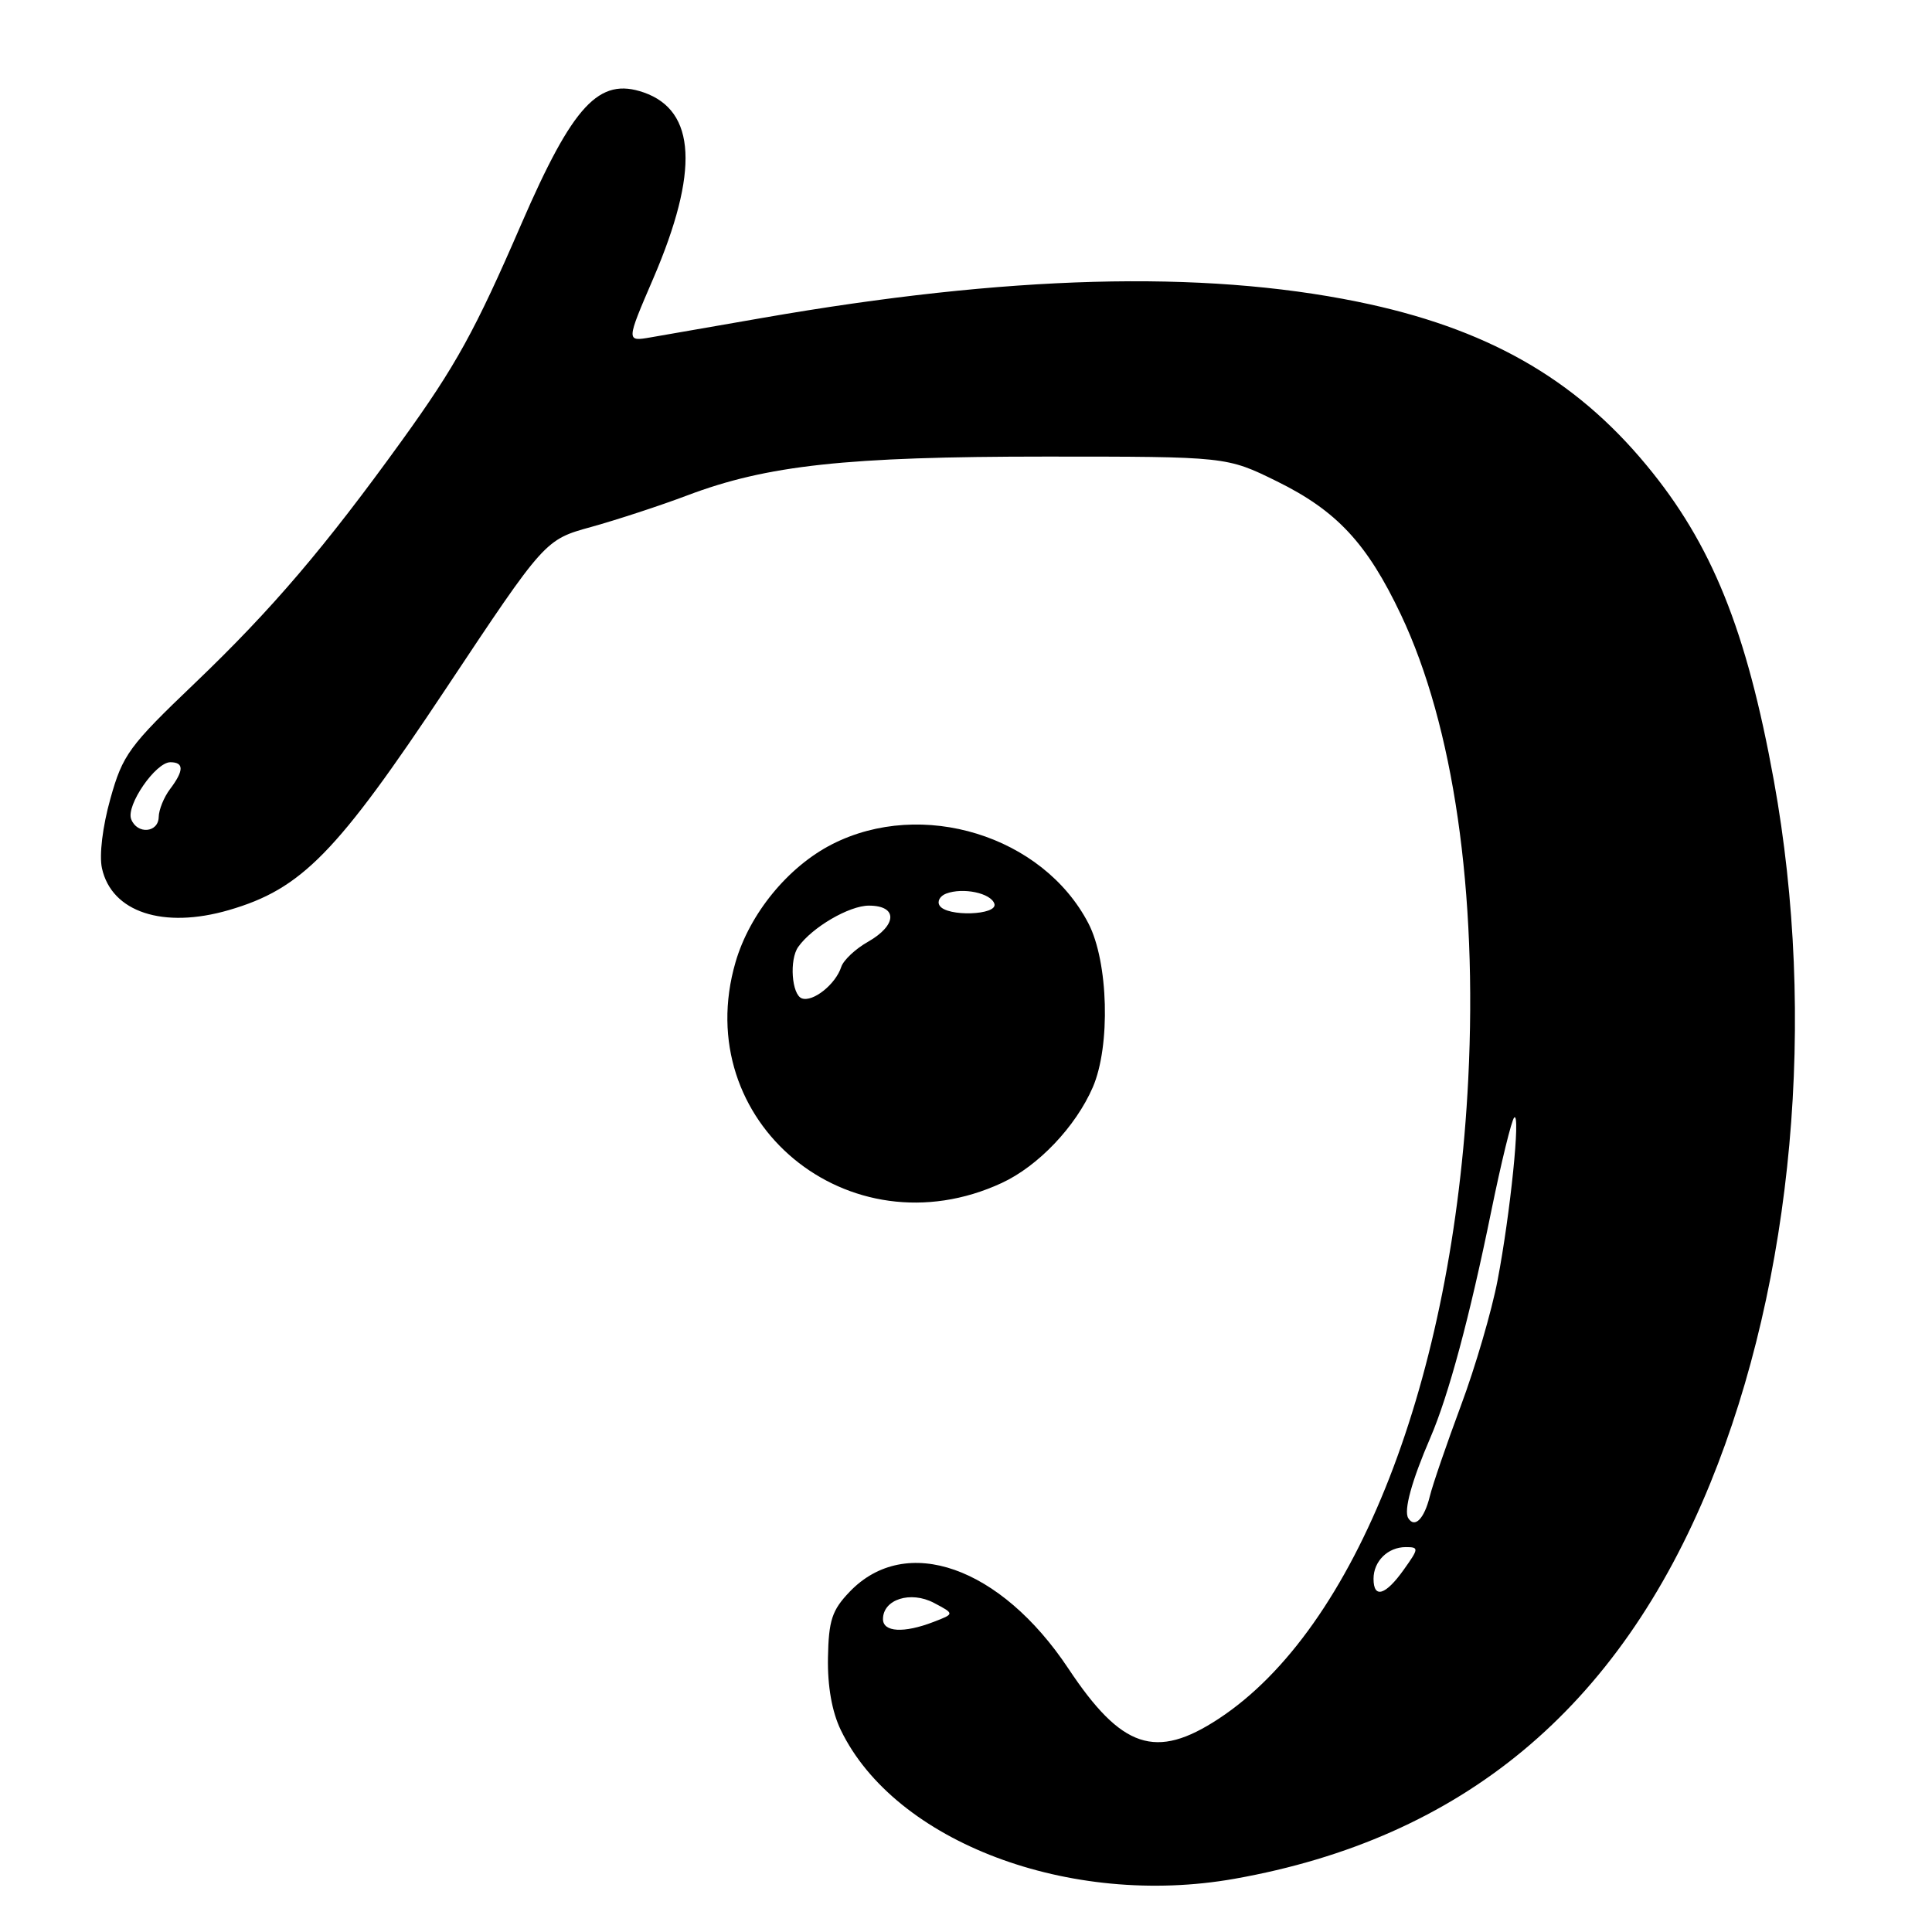 <?xml version="1.0" encoding="UTF-8" standalone="no"?>
<!DOCTYPE svg PUBLIC "-//W3C//DTD SVG 1.1//EN" "http://www.w3.org/Graphics/SVG/1.1/DTD/svg11.dtd" >
<svg xmlns="http://www.w3.org/2000/svg" xmlns:xlink="http://www.w3.org/1999/xlink" version="1.1" viewBox="0 0 256 256">
 <g >
 <path fill="currentColor"
d=" M 163.57 248.95 C 193.75 243.60 214.45 226.39 226.62 196.54 C 237.61 169.59 240.75 134.89 235.05 103.45 C 231.43 83.49 226.82 72.07 218.15 61.62 C 208.59 50.07 196.84 43.43 179.89 39.98 C 159.20 35.76 133.53 36.46 101.00 42.13 C 94.67 43.23 88.03 44.39 86.23 44.70 C 82.96 45.27 82.96 45.27 86.57 36.88 C 92.65 22.72 92.24 14.67 85.30 12.25 C 79.37 10.19 75.94 13.88 69.08 29.68 C 62.94 43.86 60.39 48.48 53.27 58.35 C 43.05 72.52 36.06 80.72 25.82 90.52 C 17.09 98.86 16.26 100.00 14.63 105.82 C 13.59 109.52 13.13 113.32 13.51 115.05 C 14.79 120.87 21.63 123.12 30.33 120.59 C 39.96 117.79 44.59 113.07 59.10 91.23 C 72.21 71.51 72.21 71.51 78.35 69.82 C 81.73 68.88 87.45 67.01 91.05 65.65 C 101.64 61.64 112.16 60.50 138.52 60.50 C 162.53 60.50 162.53 60.50 169.18 63.77 C 177.13 67.68 181.15 72.00 185.63 81.45 C 192.60 96.17 195.79 118.20 194.55 143.00 C 192.55 182.86 179.70 215.79 161.47 227.75 C 153.14 233.22 148.62 231.71 141.57 221.10 C 132.57 207.56 120.02 203.15 112.58 210.92 C 110.24 213.36 109.80 214.71 109.71 219.65 C 109.64 223.44 110.24 226.82 111.41 229.24 C 118.58 244.07 141.74 252.82 163.57 248.95 Z  M 132.74 156.75 C 137.57 154.51 142.53 149.30 144.80 144.07 C 147.17 138.60 146.87 127.45 144.22 122.35 C 138.18 110.73 122.17 105.79 110.25 111.87 C 104.42 114.85 99.33 121.06 97.46 127.50 C 91.32 148.61 112.46 166.14 132.74 156.75 Z  M 117.00 214.54 C 117.00 211.92 120.66 210.76 123.75 212.39 C 126.50 213.84 126.50 213.84 123.68 214.92 C 119.76 216.43 117.00 216.27 117.00 214.54 Z  M 182.00 209.20 C 182.00 206.87 183.90 205.00 186.27 205.00 C 188.03 205.00 188.02 205.17 186.00 208.00 C 183.59 211.39 182.00 211.87 182.00 209.20 Z  M 186.60 201.16 C 185.98 200.15 187.05 196.24 189.53 190.50 C 191.95 184.89 194.74 174.50 197.58 160.58 C 198.92 154.02 200.30 148.39 200.64 148.08 C 201.51 147.27 200.13 160.80 198.44 169.63 C 197.67 173.68 195.48 181.16 193.58 186.25 C 191.69 191.34 189.83 196.74 189.46 198.26 C 188.72 201.26 187.45 202.54 186.60 201.16 Z  M 17.38 108.54 C 16.68 106.72 20.62 101.00 22.57 101.00 C 24.40 101.00 24.38 102.11 22.53 104.56 C 21.72 105.63 21.05 107.29 21.03 108.25 C 20.99 110.37 18.16 110.59 17.38 108.54 Z  M 106.25 132.29 C 104.90 131.80 104.57 127.15 105.77 125.47 C 107.61 122.87 112.53 120.00 115.13 120.00 C 118.98 120.00 118.90 122.58 115.00 124.80 C 113.35 125.73 111.76 127.23 111.47 128.12 C 110.73 130.42 107.72 132.82 106.25 132.29 Z  M 124.50 119.99 C 124.15 119.44 124.54 118.73 125.36 118.41 C 127.60 117.56 131.29 118.33 131.76 119.75 C 132.26 121.28 125.43 121.51 124.50 119.99 Z "/>
</g>
</svg>